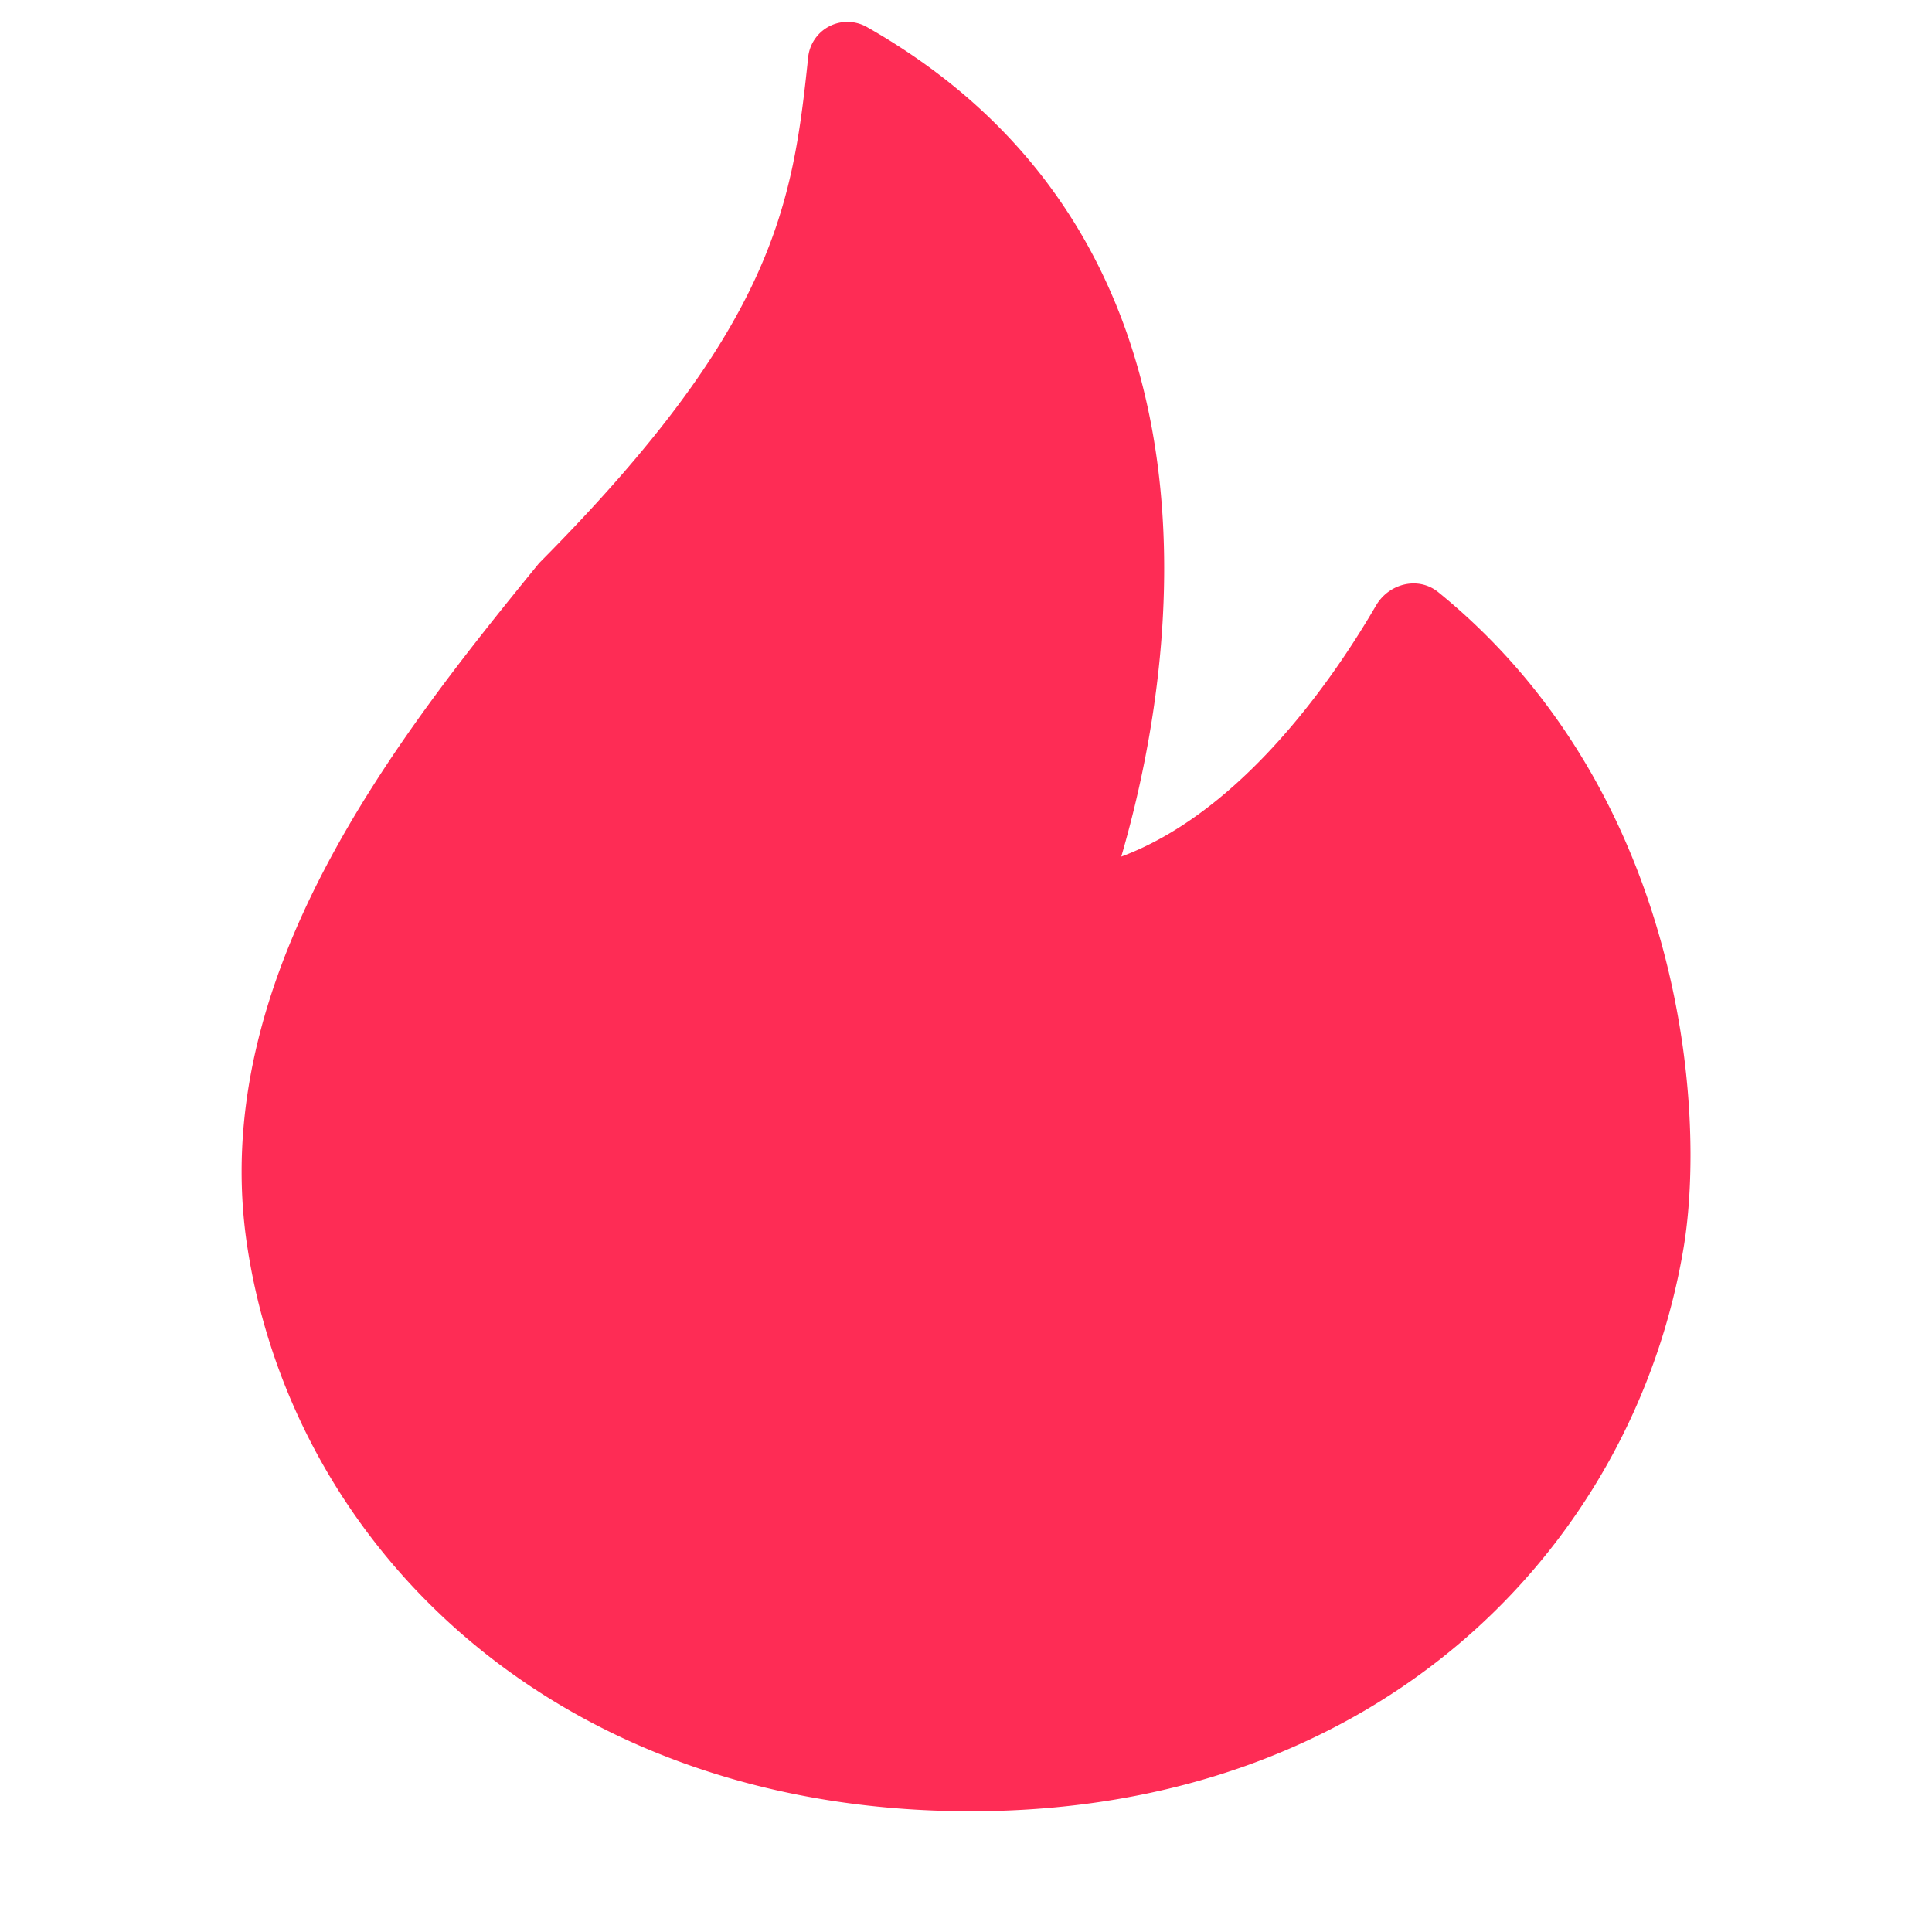 <svg xmlns="http://www.w3.org/2000/svg" width="1em" height="1em" fill="currentColor">
  <path fill="#FE2C55" fill-rule="evenodd"
    d="M13.942 10.338c.196-1.164-.017-3.798-2.031-5.434-.165-.134-.408-.073-.515.11-.457.785-1.2 1.741-2.11 2.08.556-1.91.833-5.2-2.108-6.871a.327.327 0 0 0-.486.26c-.128 1.212-.275 2.216-2.227 4.18C3.3 6.093 1.7 8.096 2.05 10.337 2.44 12.853 4.647 15 8.039 15c3.393 0 5.49-2.201 5.903-4.662Z"
    clip-rule="evenodd">
  </path>
</svg>
